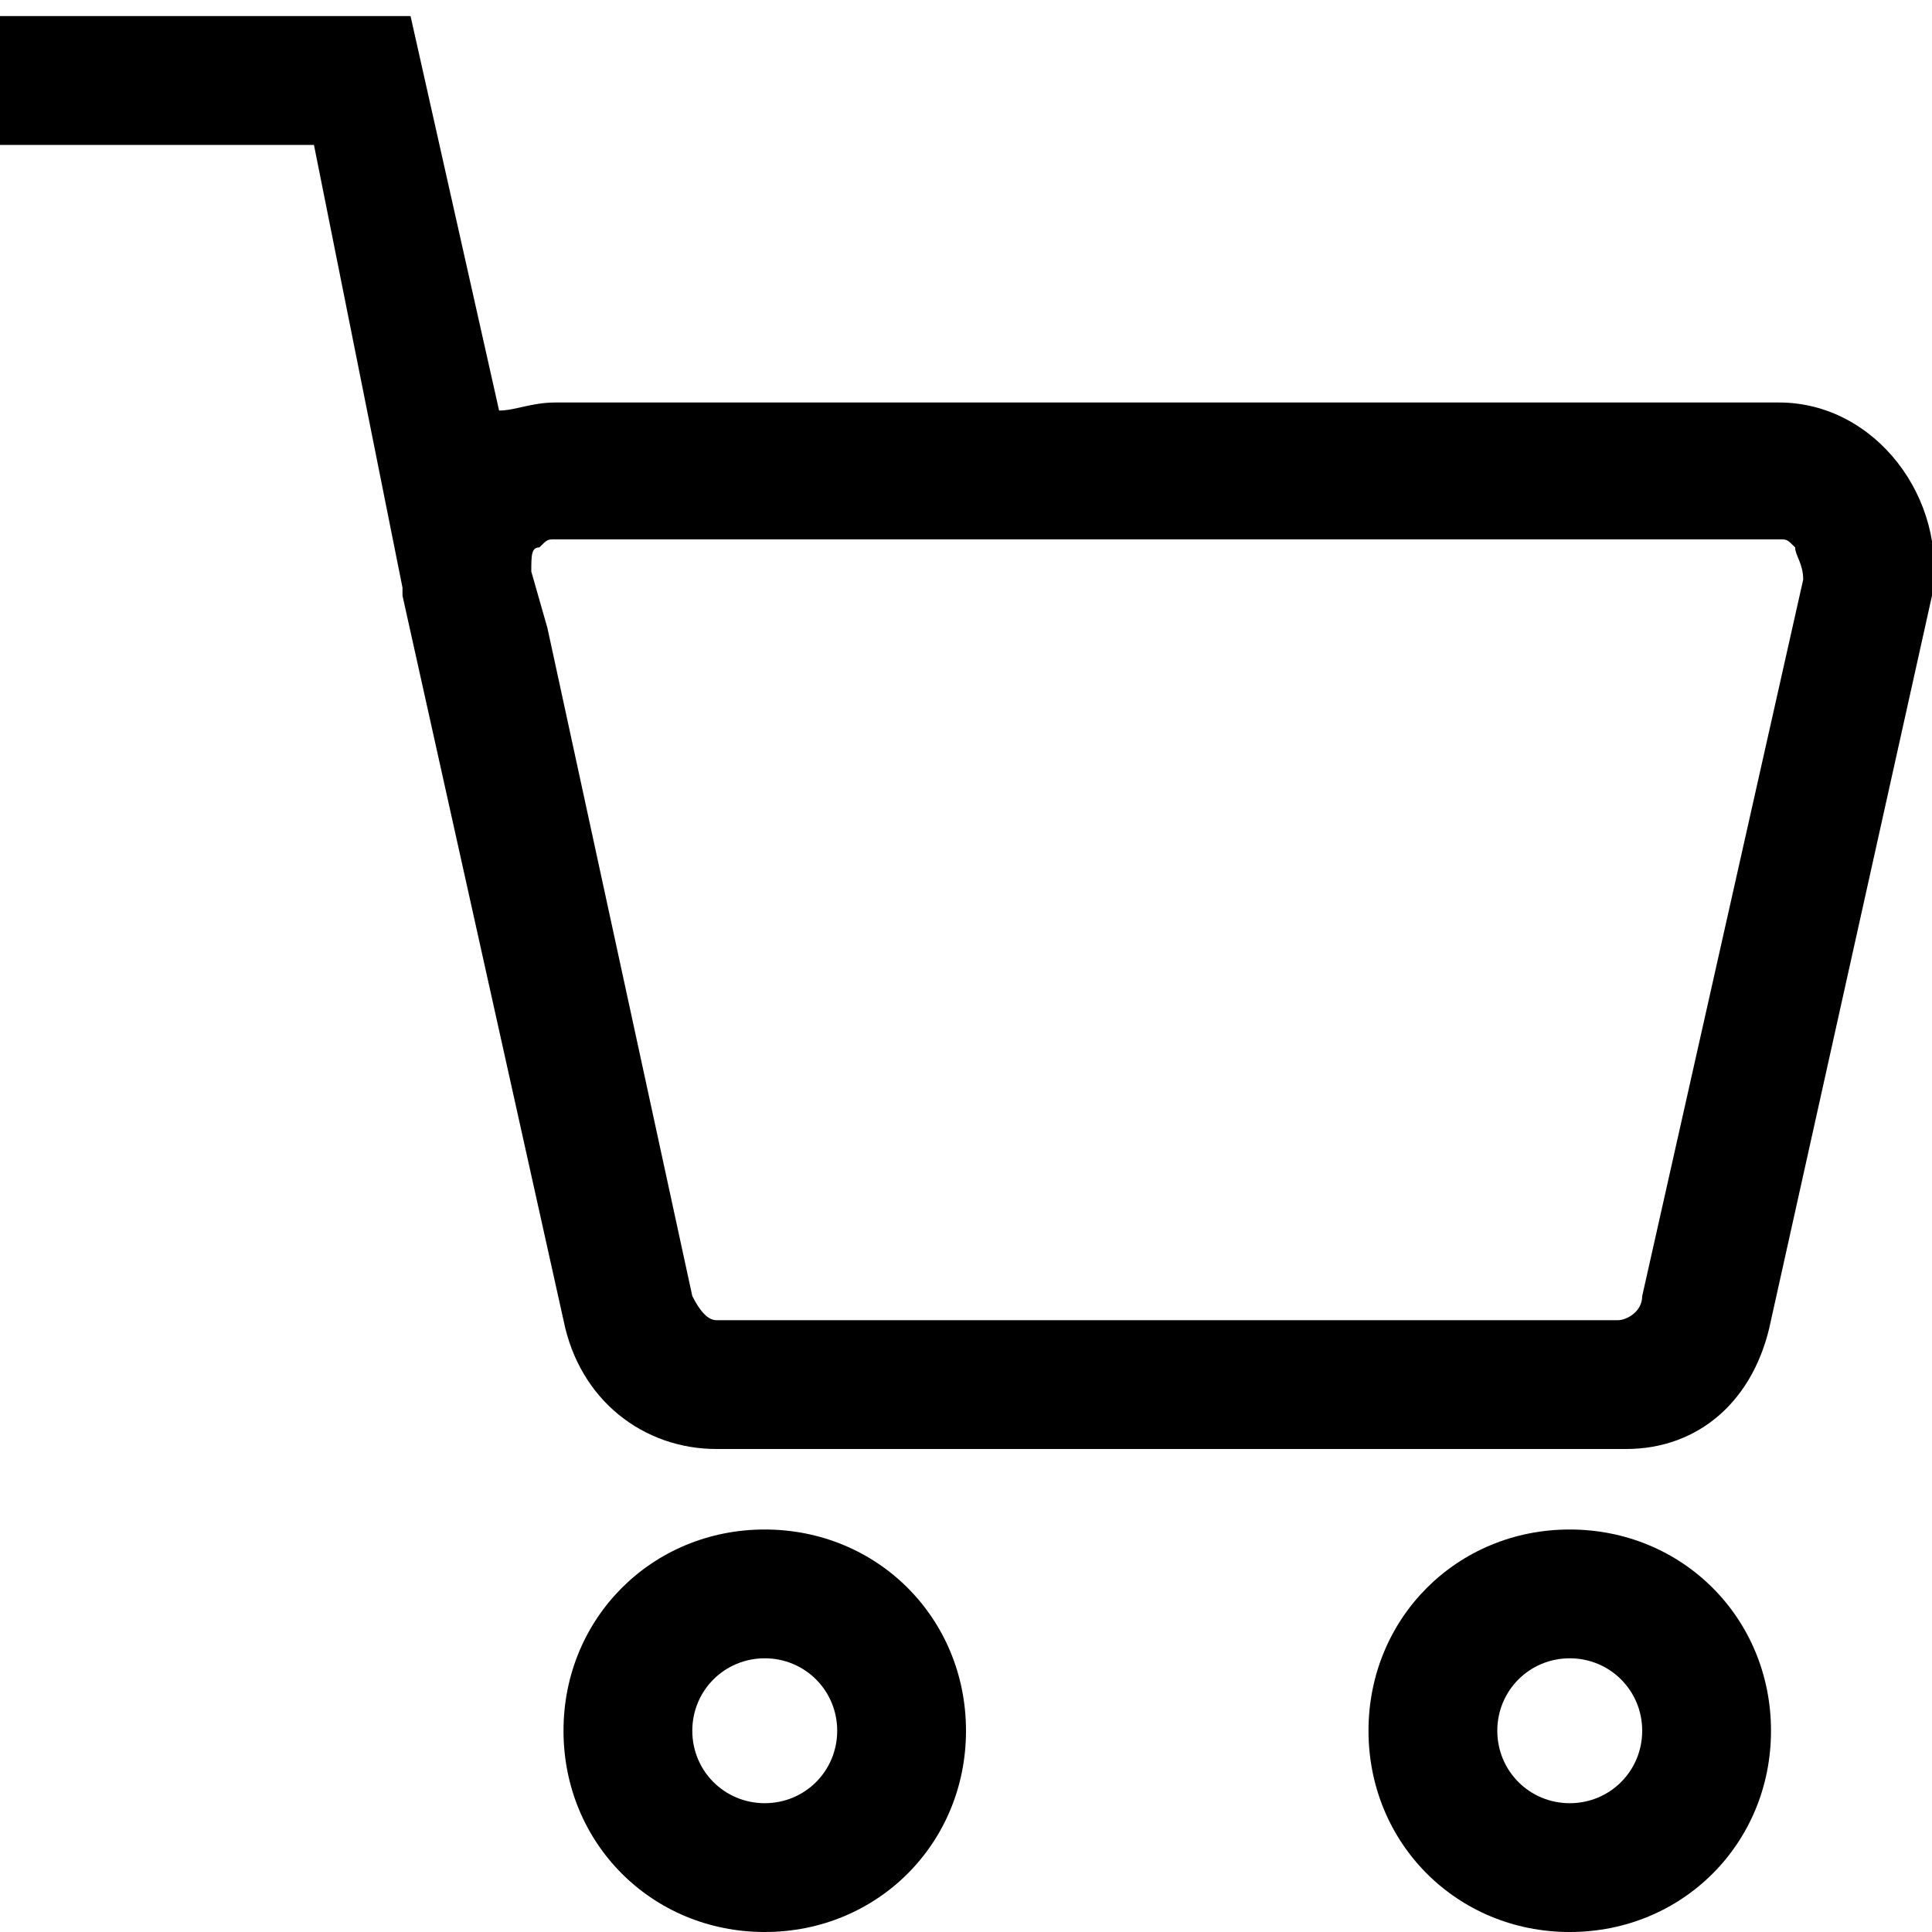 <svg version="1.1" id="Layer_1" xmlns="http://www.w3.org/2000/svg" xmlns:xlink="http://www.w3.org/1999/xlink" x="0px" y="0px"
	 viewBox="0 0 24 24" style="enable-background:new 0 0 24 24;" xml:space="preserve">
<g>
	<path fill="currentColor" d="M22.1,5H6.9C6.6,5,6.4,5.1,6.2,5.1L5.1,0.2H0v1.6h3.9L5,7.3c0,0,0,0.1,0,0.1l2,9C7.2,17.4,8,18,8.9,18h11.3
		c0.9,0,1.6-0.6,1.8-1.6l2-9C24.2,6.2,23.3,5,22.1,5z M20.4,16.1c0,0.2-0.2,0.3-0.3,0.3H8.9c-0.1,0-0.2-0.1-0.3-0.3L6.8,7.8l0,0
		L6.6,7.1c0-0.2,0-0.3,0.1-0.3c0.1-0.1,0.1-0.1,0.2-0.1h15.2c0.1,0,0.1,0,0.2,0.1c0,0.1,0.1,0.2,0.1,0.4L20.4,16.1z"/>
	<path fill="currentColor" d="M9.5,19C8.1,19,7,20.1,7,21.5S8.1,24,9.5,24s2.5-1.1,2.5-2.5S10.9,19,9.5,19z M9.5,22.4
		c-0.5,0-0.9-0.4-0.9-0.9s0.4-0.9,0.9-0.9s0.9,0.4,0.9,0.9S10,22.4,9.5,22.4z"/>
	<path fill="currentColor" d="M19.5,19c-1.4,0-2.5,1.1-2.5,2.5s1.1,2.5,2.5,2.5s2.5-1.1,2.5-2.5S20.9,19,19.5,19z M19.5,22.4
		c-0.5,0-0.9-0.4-0.9-0.9s0.4-0.9,0.9-0.9s0.9,0.4,0.9,0.9S20,22.4,19.5,22.4z"/>
</g>
</svg>

